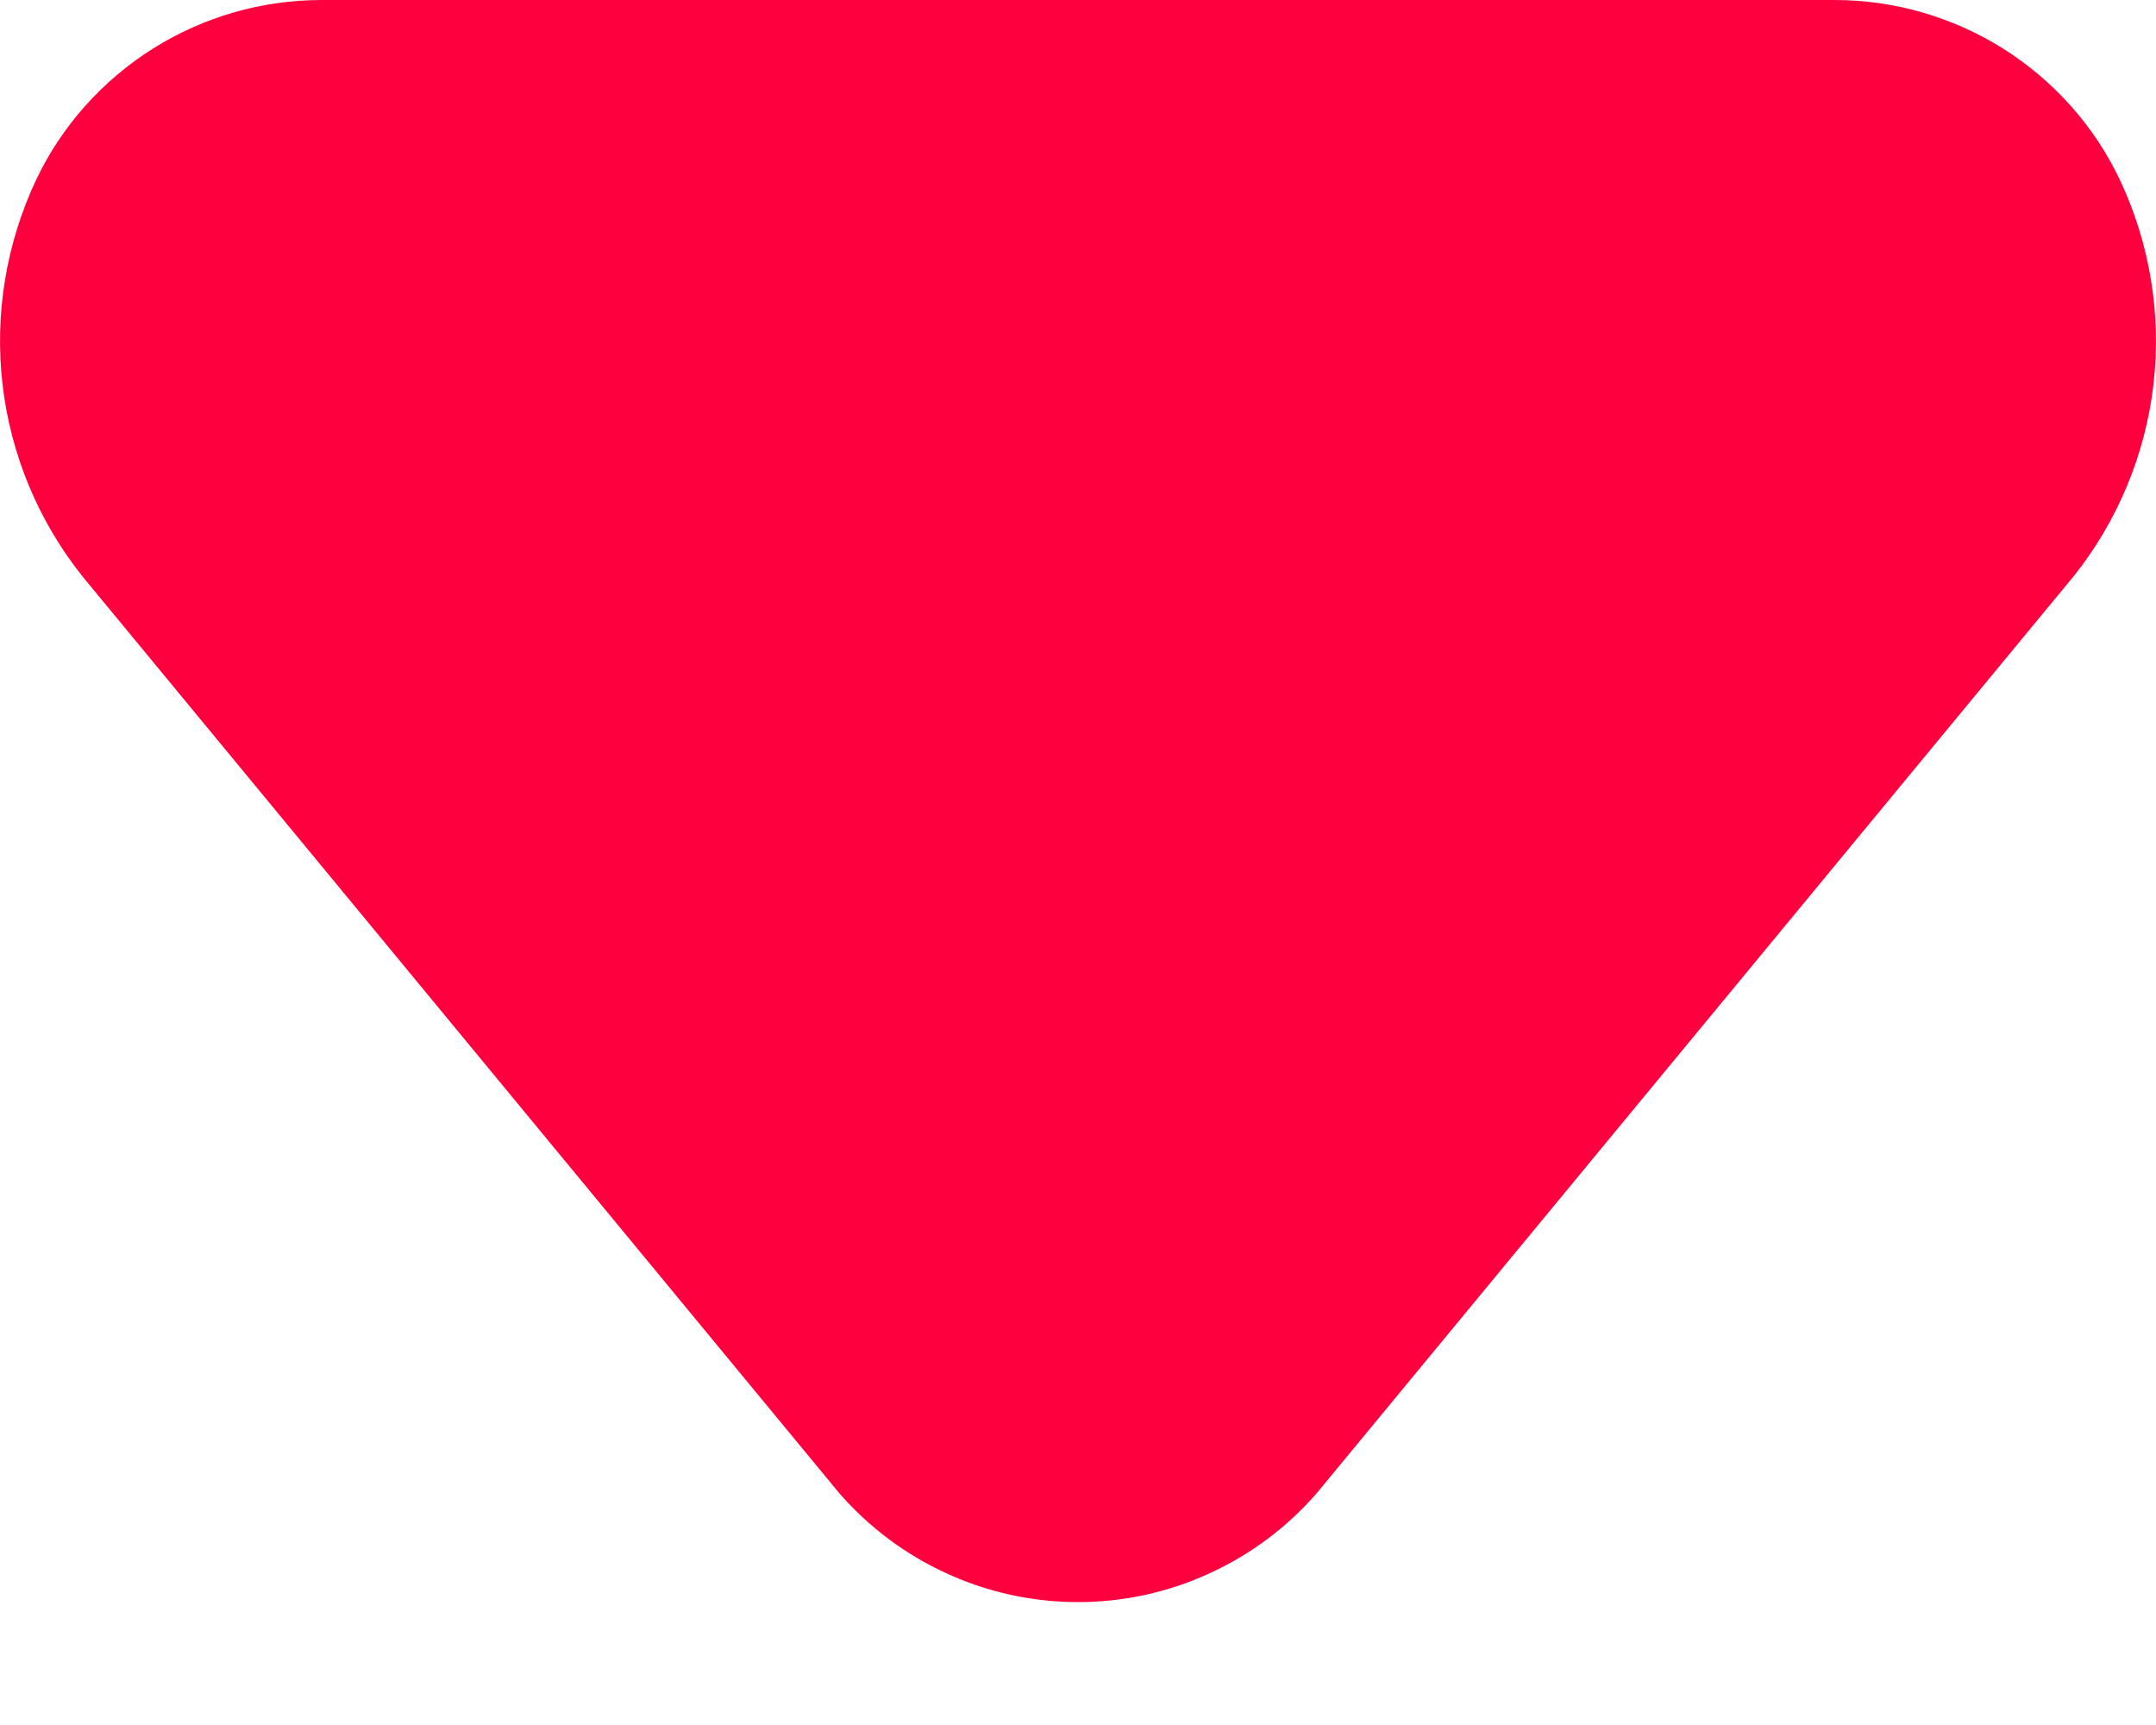 <svg width="10" height="8" viewBox="0 0 10 8" fill="none" xmlns="http://www.w3.org/2000/svg">
<path d="M8.508 4.48227e-05H1.492C1.215 -0 0.944 0.078 0.71 0.225C0.475 0.373 0.287 0.583 0.168 0.833C0.028 1.13 -0.026 1.459 0.012 1.785C0.05 2.11 0.179 2.419 0.384 2.675L3.892 6.924C4.03 7.083 4.2 7.21 4.391 7.297C4.582 7.385 4.79 7.43 5 7.43C5.21 7.43 5.418 7.385 5.609 7.297C5.8 7.21 5.97 7.083 6.108 6.924L9.616 2.675C9.821 2.419 9.95 2.11 9.988 1.785C10.026 1.459 9.972 1.13 9.832 0.833C9.713 0.583 9.525 0.373 9.29 0.225C9.056 0.078 8.785 -0 8.508 4.48227e-05Z" fill="#FF003E"/>
</svg>
